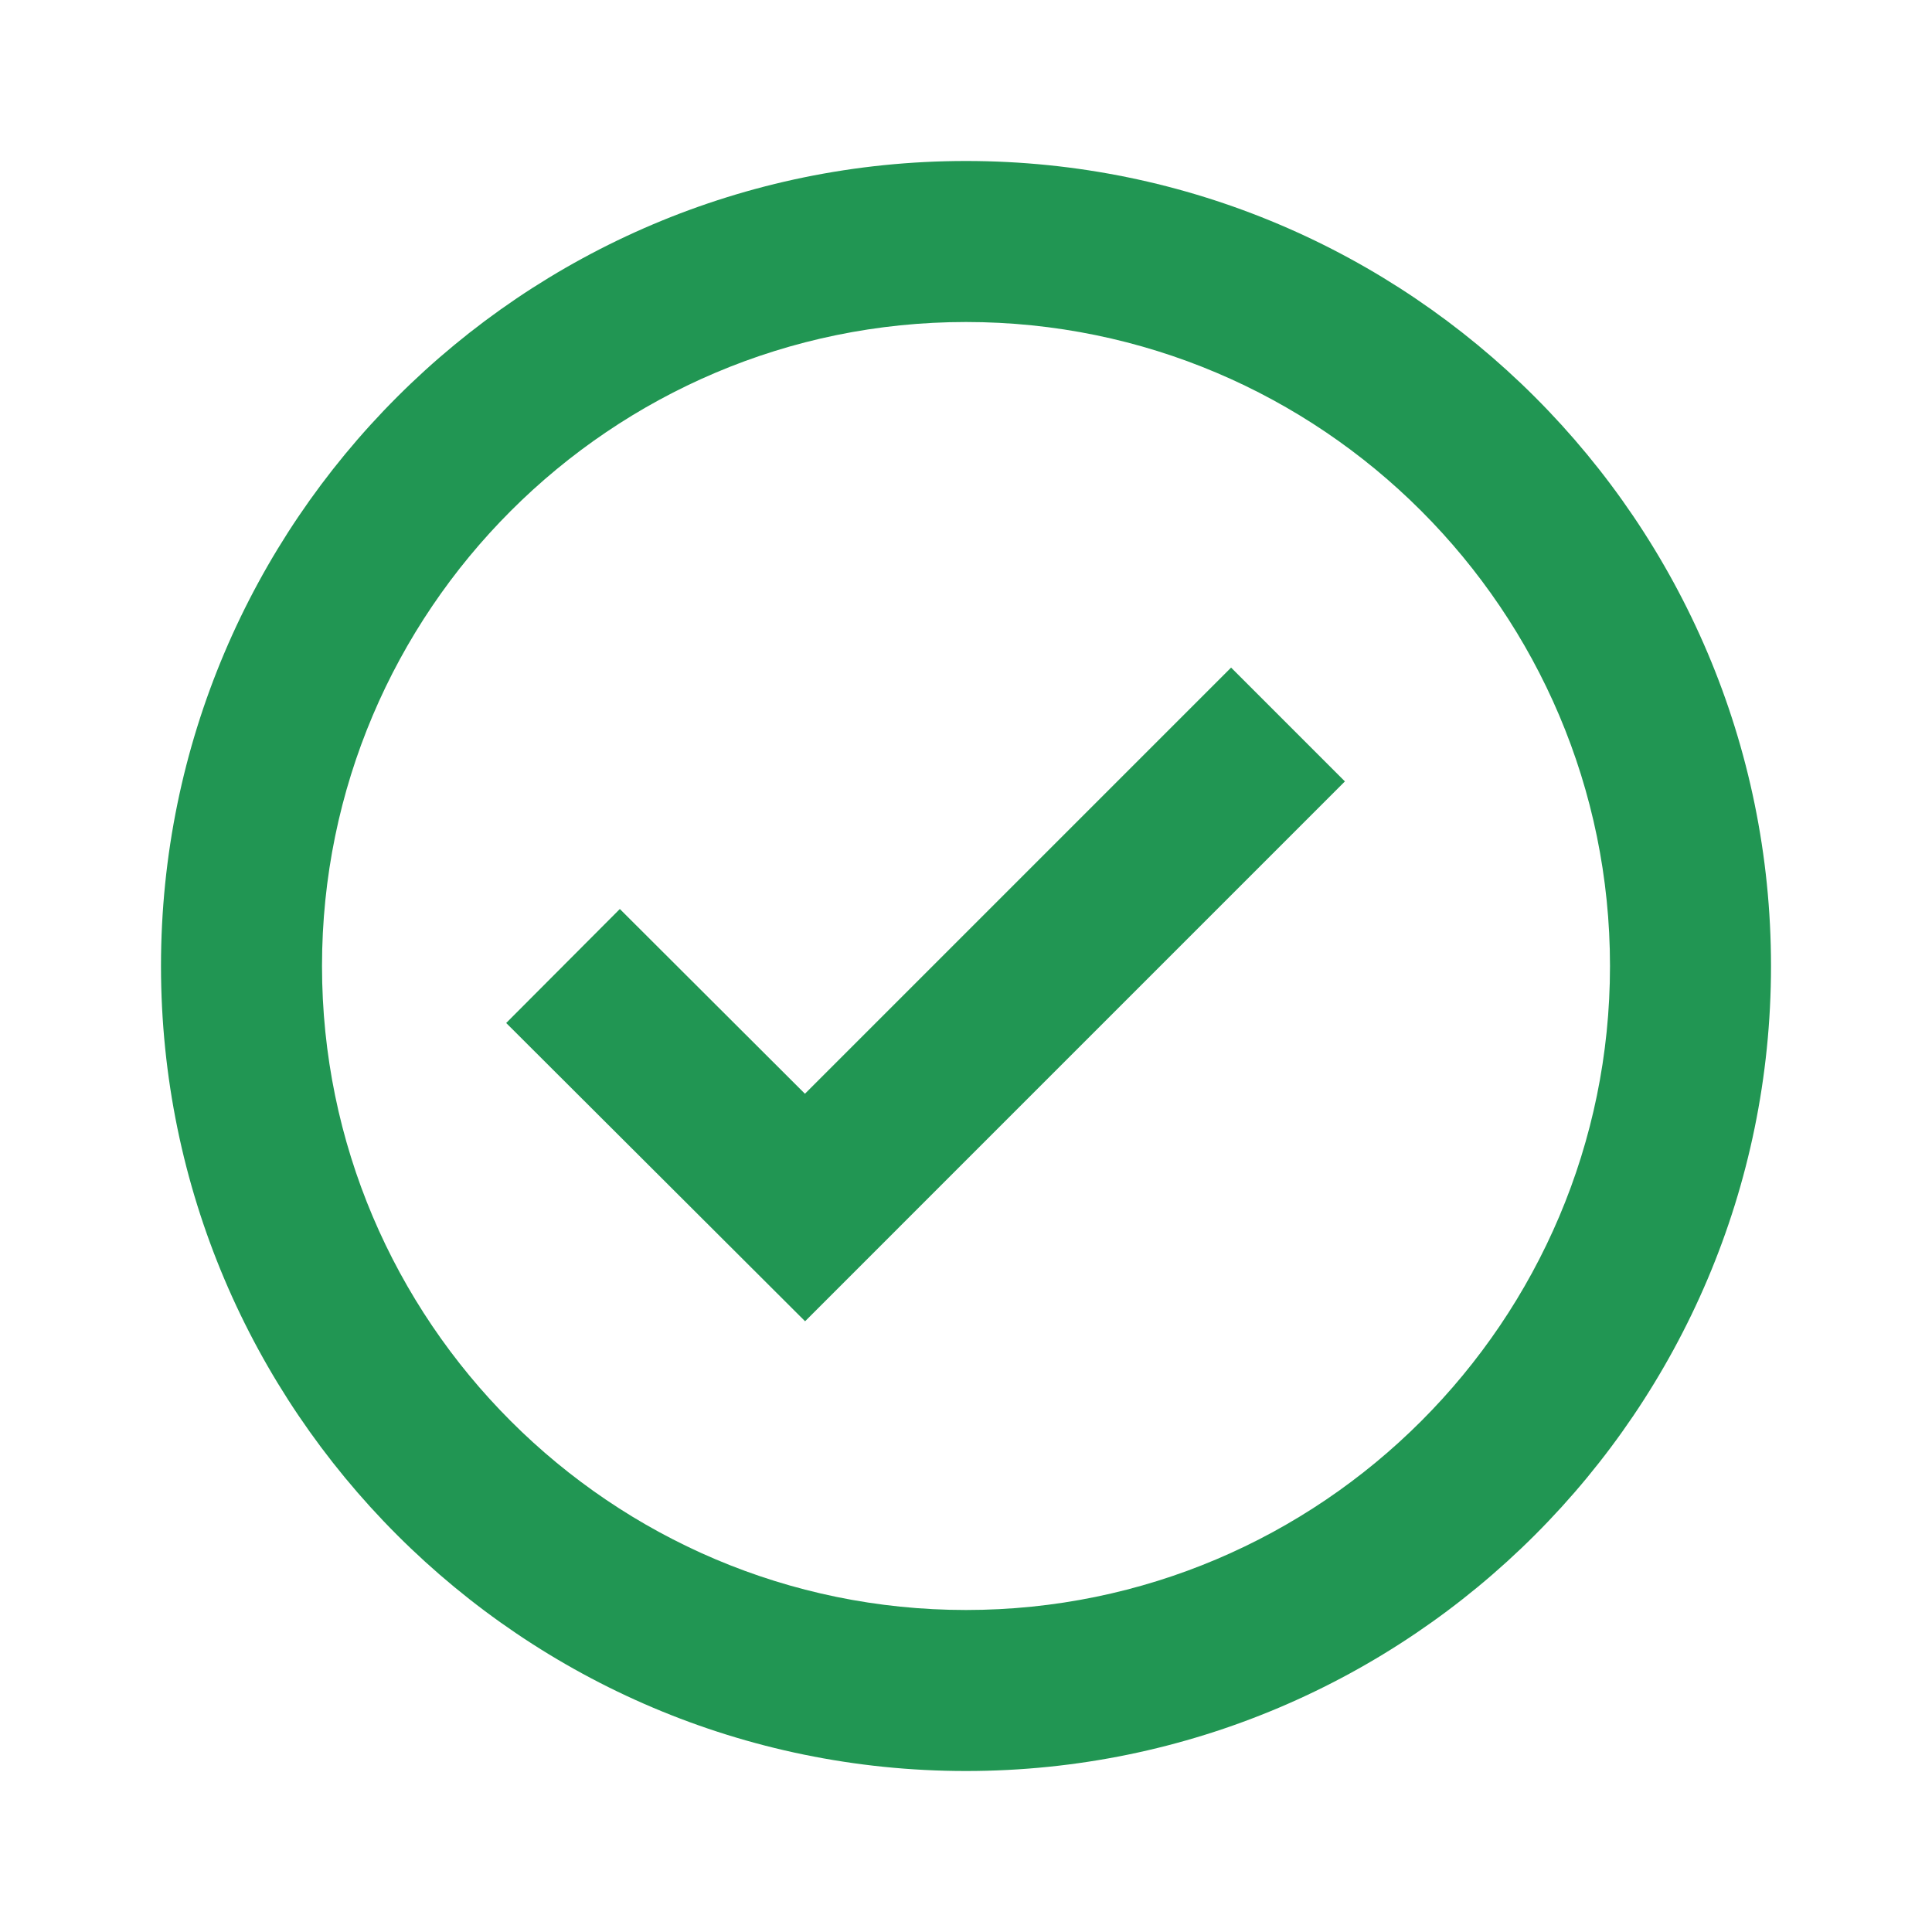 <svg width="100" height="100" viewBox="0 0 100 100" fill="none" xmlns="http://www.w3.org/2000/svg">
<path d="M50 8.333C27.025 8.333 8.333 27.025 8.333 50C8.333 72.975 27.025 91.667 50 91.667C72.975 91.667 91.667 72.975 91.667 50C91.667 27.025 72.975 8.333 50 8.333ZM50 83.333C31.621 83.333 16.667 68.379 16.667 50C16.667 31.621 31.621 16.667 50 16.667C68.379 16.667 83.333 31.621 83.333 50C83.333 68.379 68.379 83.333 50 83.333Z" fill="#219653"/>
<path d="M41.663 56.612L32.083 47.05L26.2 52.95L41.671 68.388L69.612 40.446L63.721 34.554L41.663 56.612Z" fill="#219653"/>
</svg>
